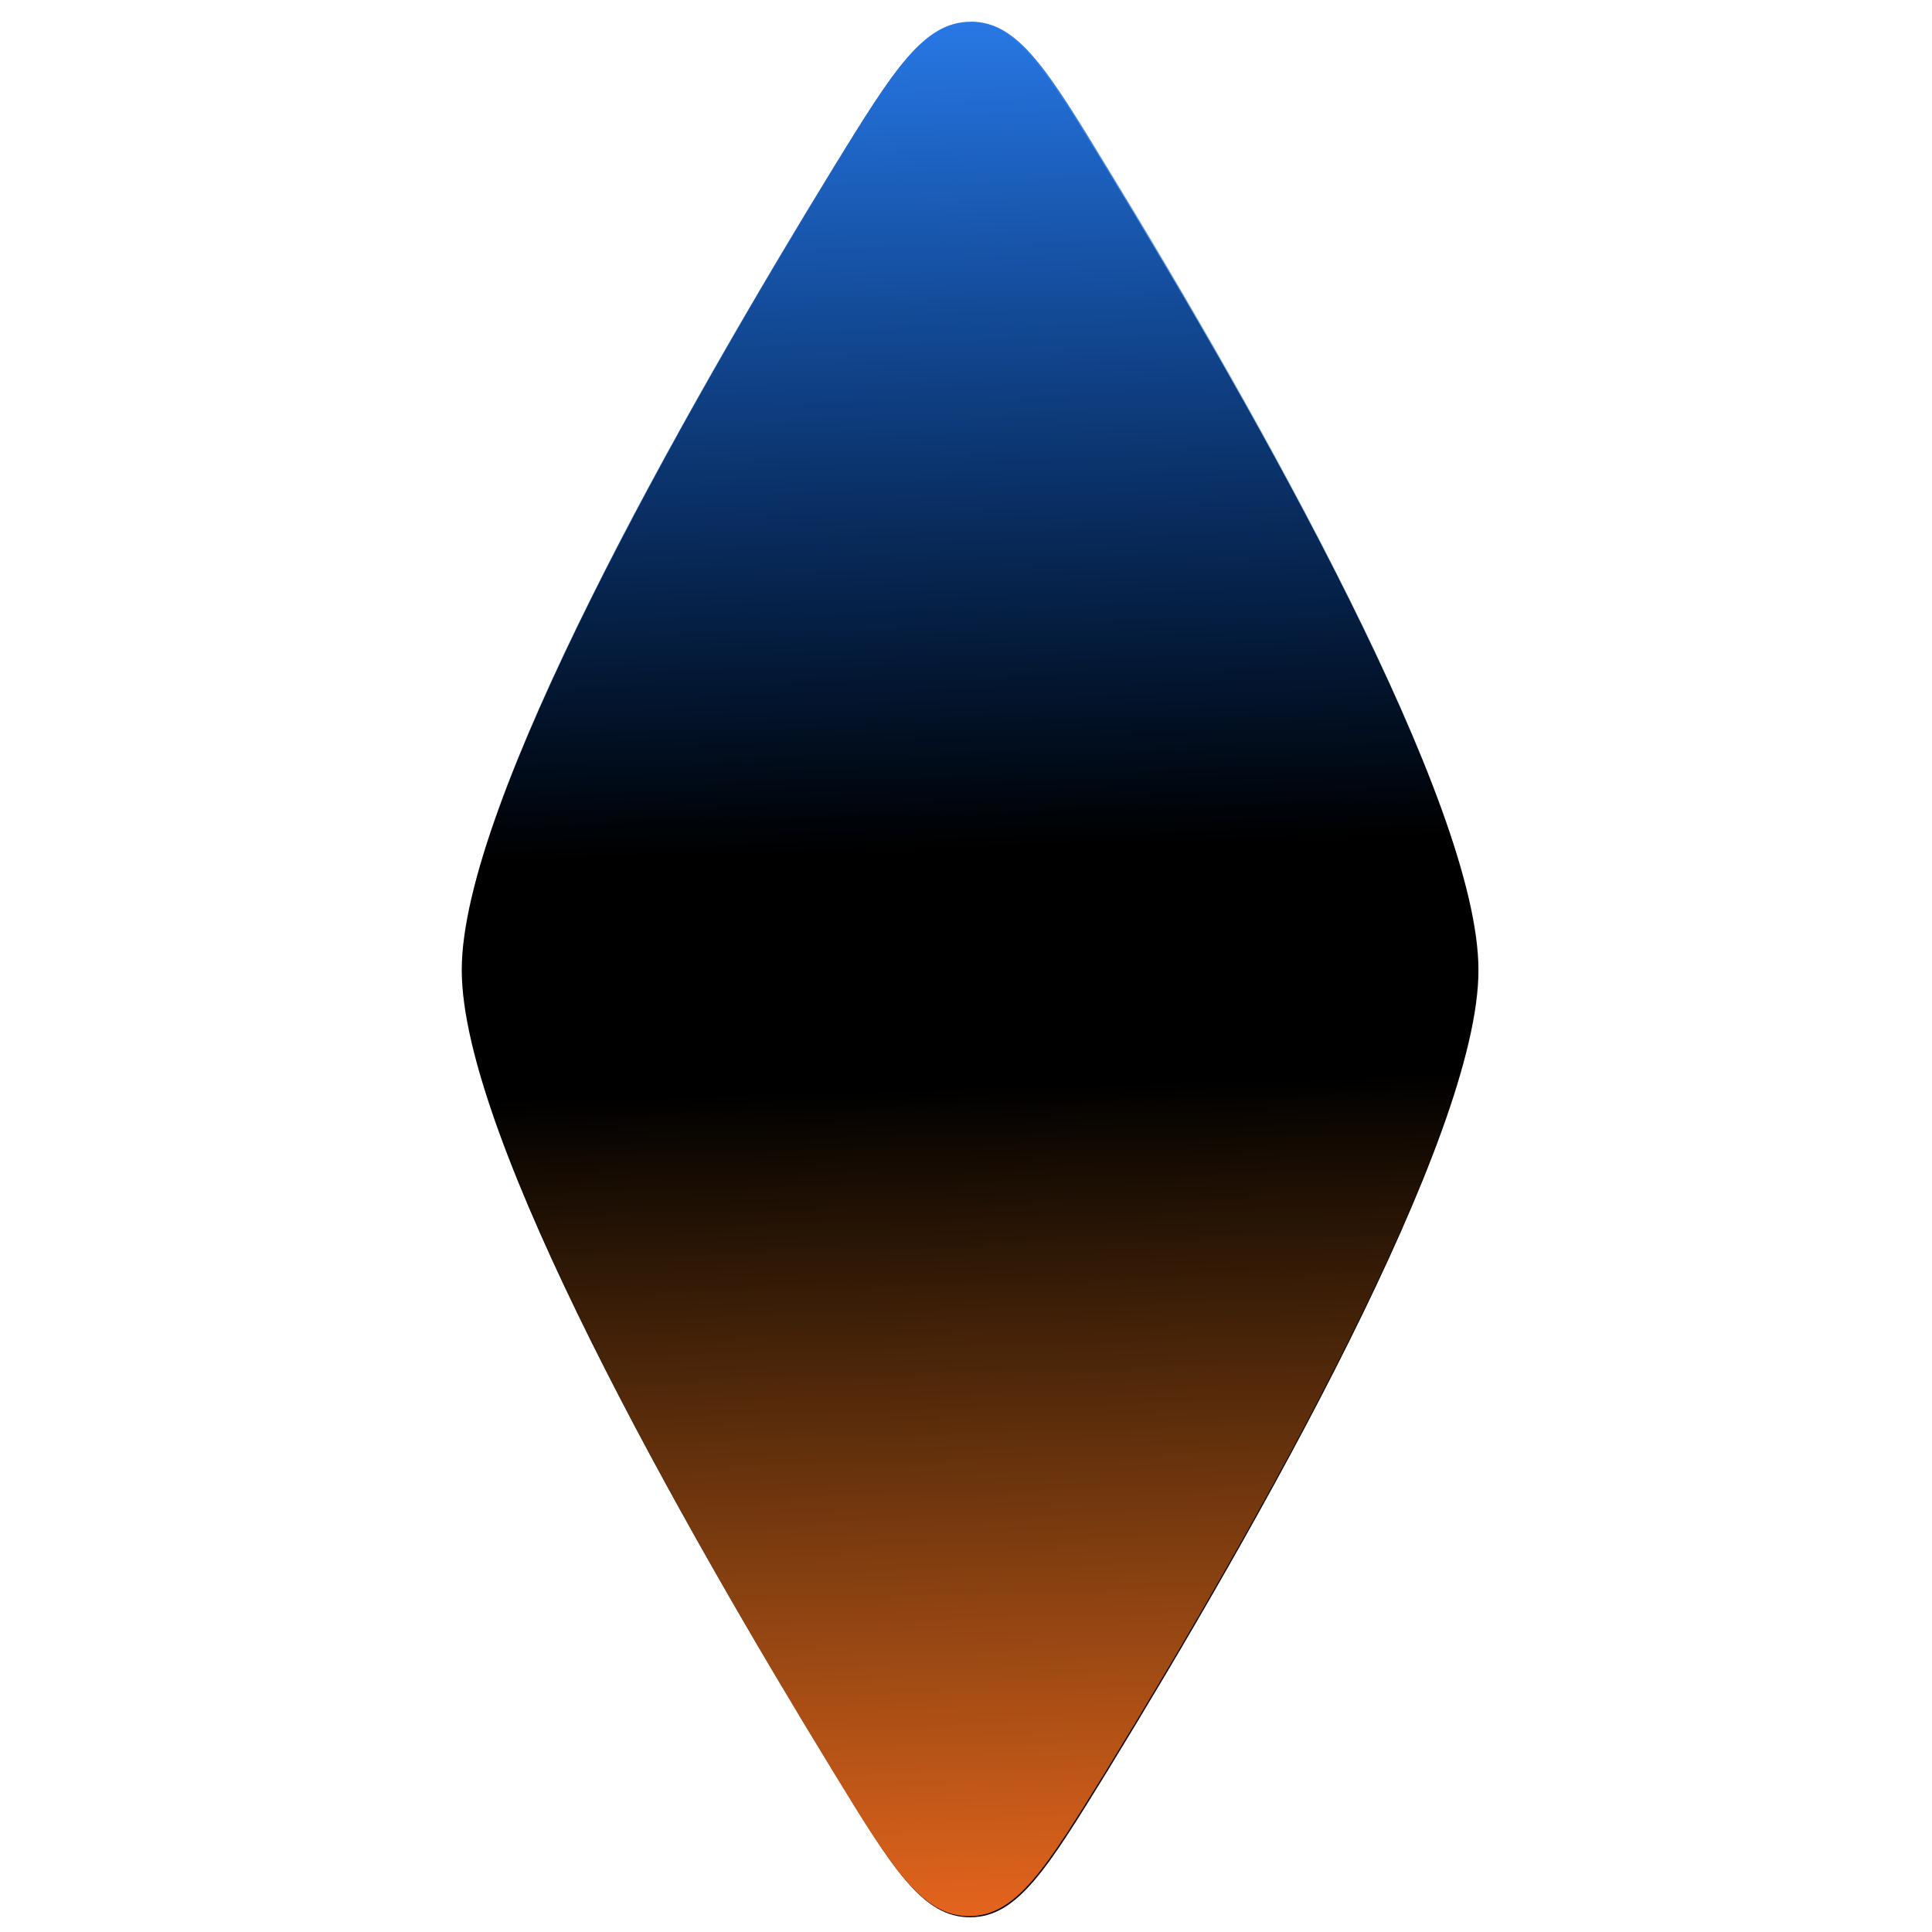 <svg xmlns="http://www.w3.org/2000/svg" xmlns:xlink="http://www.w3.org/1999/xlink" fill="currentColor" viewBox="0 0 24 24">
    <defs>
        <linearGradient id="a">
            <stop offset="0" style="stop-color:#e4641d;stop-opacity:1"/>
            <stop offset=".438" style="stop-color:#e2771a;stop-opacity:0"/>
            <stop offset=".563" style="stop-color:#0a69f2;stop-opacity:0"/>
            <stop offset="1" style="stop-color:#2878e5;stop-opacity:1"/>
        </linearGradient>
        <linearGradient xlink:href="#a" id="b" x1="16.621" x2="40.144" y1="9.343" y2="9.343" gradientTransform="rotate(-91.68 21.524 18.62)" gradientUnits="userSpaceOnUse"/>
    </defs>
    <path d="M12.05.285c-.588 0-.958.602-1.697 1.802-1.87 3.053-4.618 7.89-4.617 9.964 0 2.074 2.75 6.914 4.62 9.964.736 1.202 1.106 1.803 1.695 1.802.588 0 .958-.603 1.697-1.802 1.87-3.054 4.619-7.89 4.618-9.964s-2.75-6.911-4.621-9.96C13.009.887 12.639.283 12.05.284"/>
    <path d="M12.06.27c-.589 0-.96.601-1.7 1.8-1.872 3.052-4.625 7.886-4.626 9.96S8.478 18.947 10.345 22c.735 1.202 1.105 1.804 1.694 1.803.588 0 .958-.602 1.698-1.8 1.873-3.053 4.627-7.886 4.627-9.96.001-2.074-2.743-6.914-4.611-9.964C13.018.873 12.648.268 12.059.269" style="fill:url(#b)"/>
</svg>
